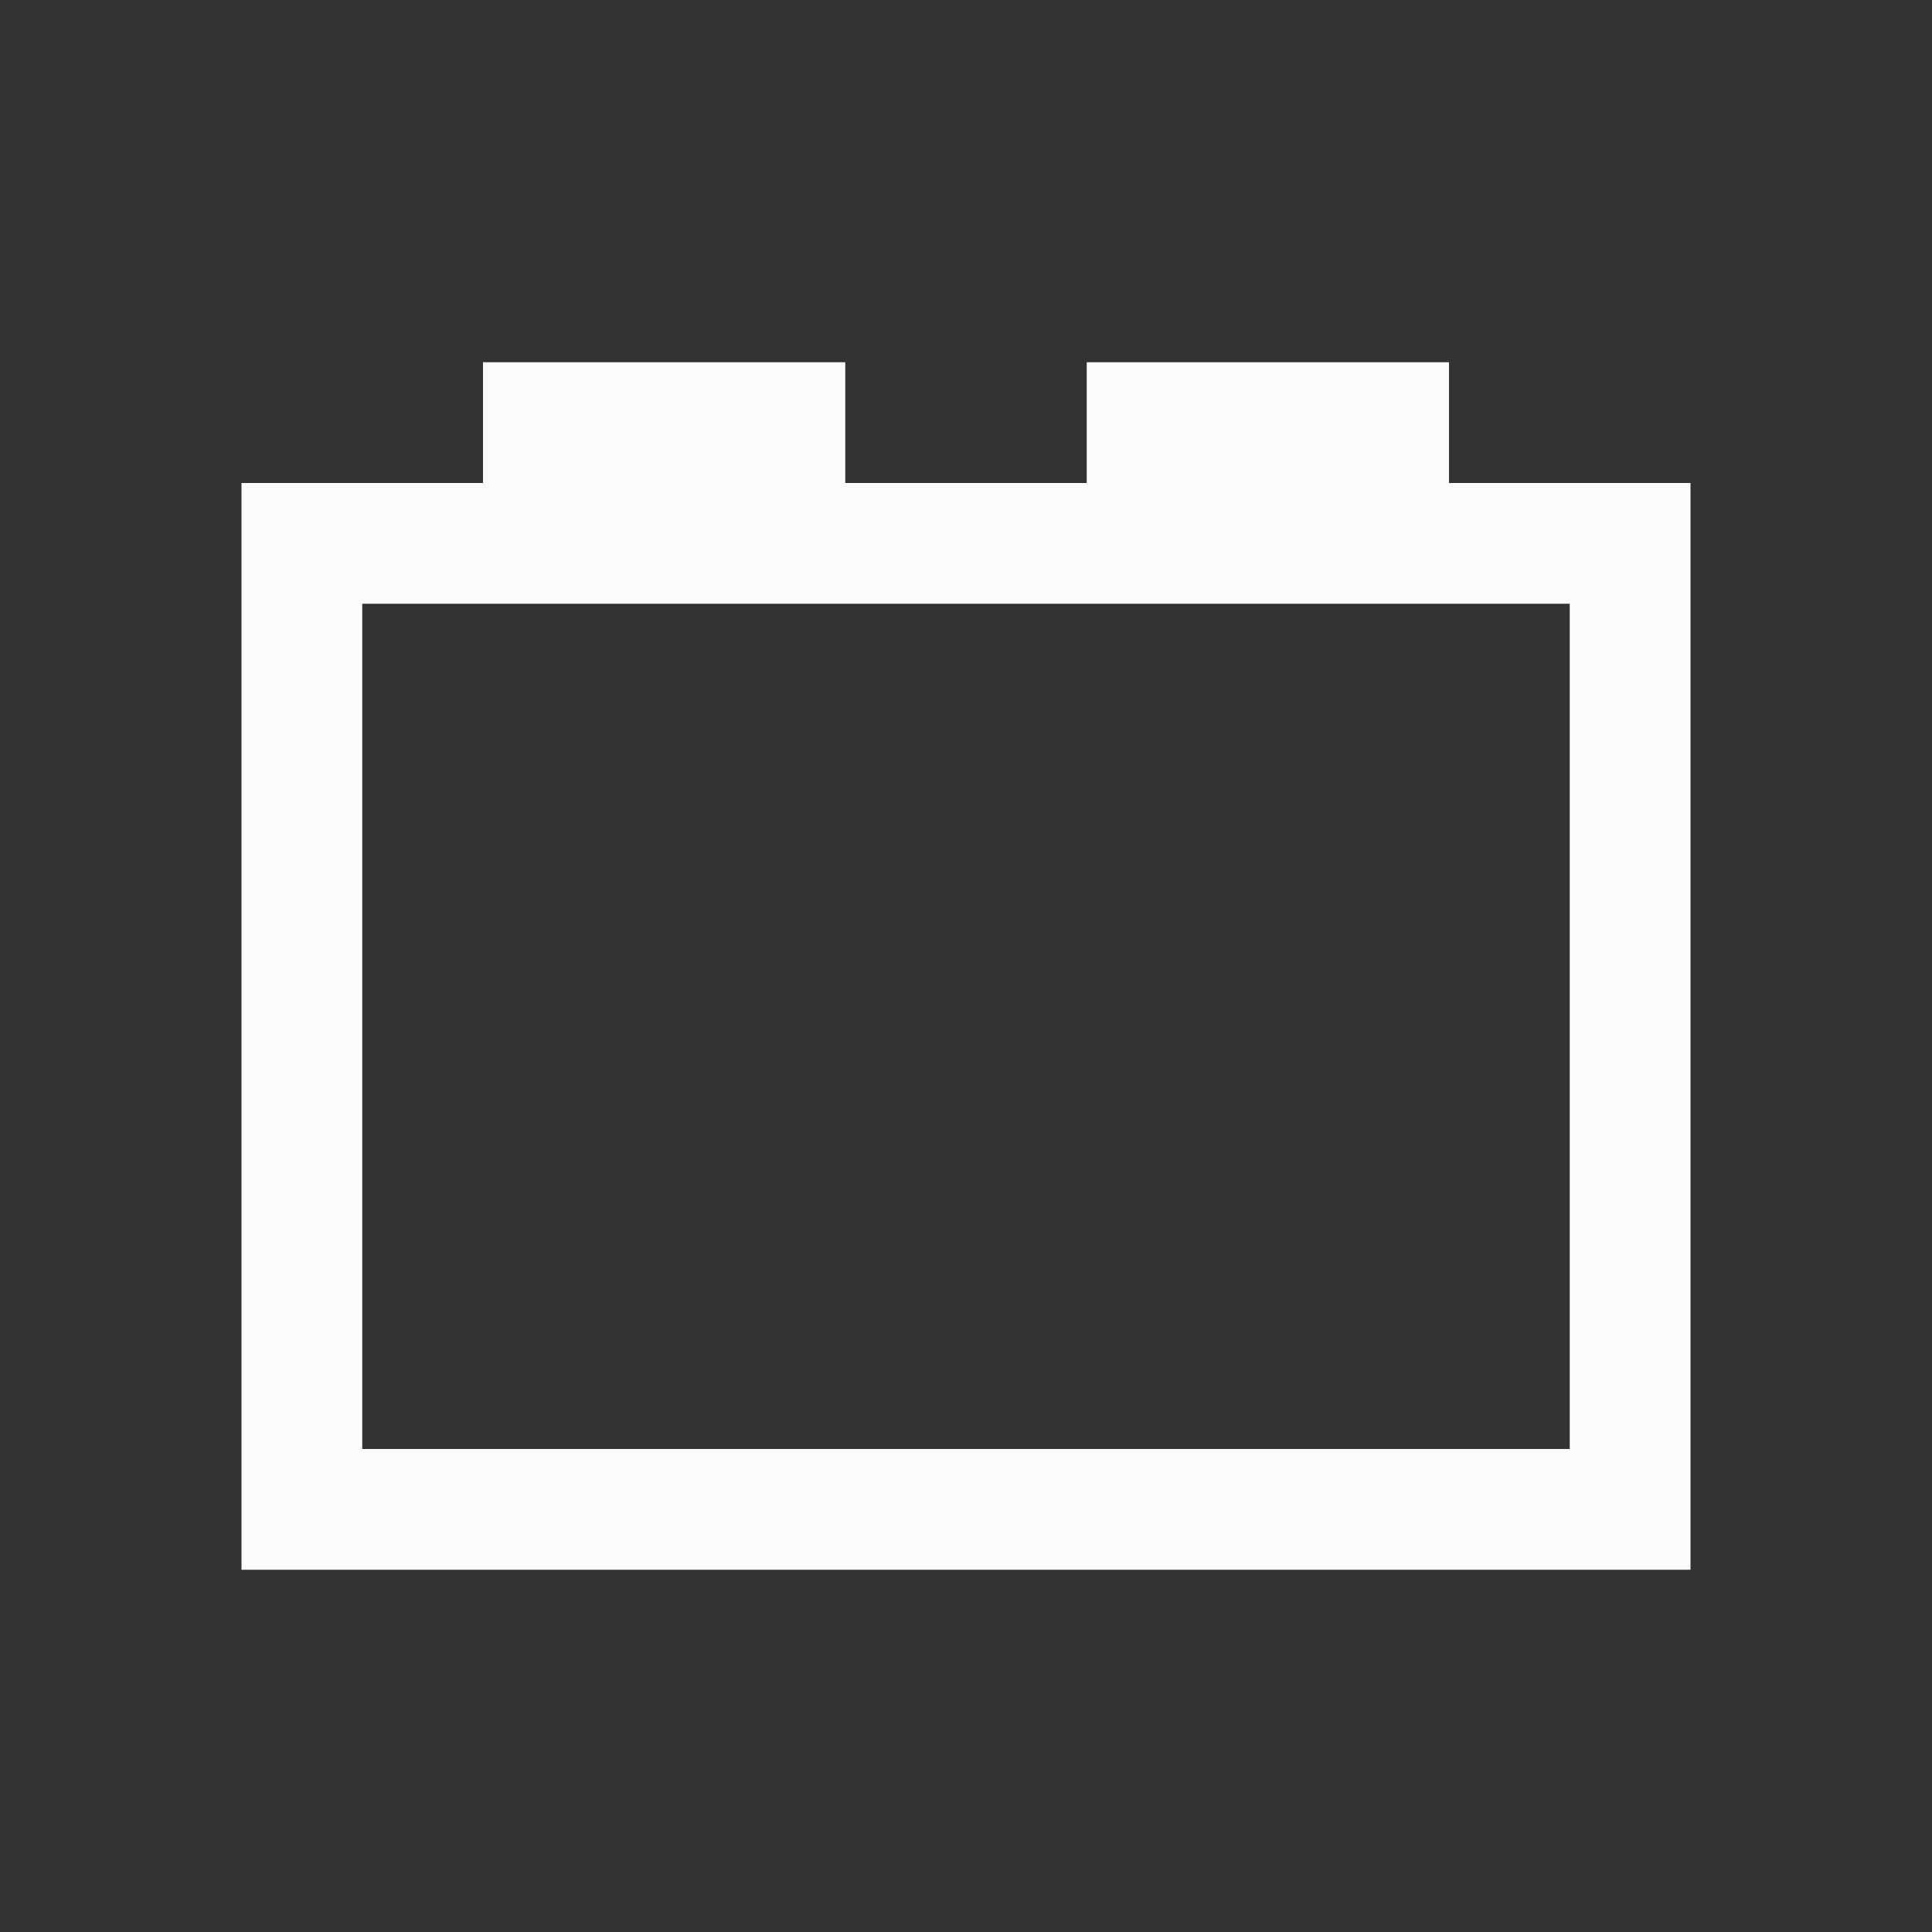 <svg xmlns="http://www.w3.org/2000/svg" viewBox="0 0 16 16">
<rect x="0" y="0" width="16" height="16" fill="#333333" stroke="none"/>
<defs id="defs3051">
<style id="current-color-scheme" type="text/css">
.ColorScheme-Text{color:#fcfcfc}
</style>
</defs>
<path d="M4 3v1H2v9h12V4h-2V3H9v1H7V3zM3 5h10v7H3z" class="ColorScheme-Text" style="fill:currentColor;fill-opacity:1;stroke:none"/>
</svg>
